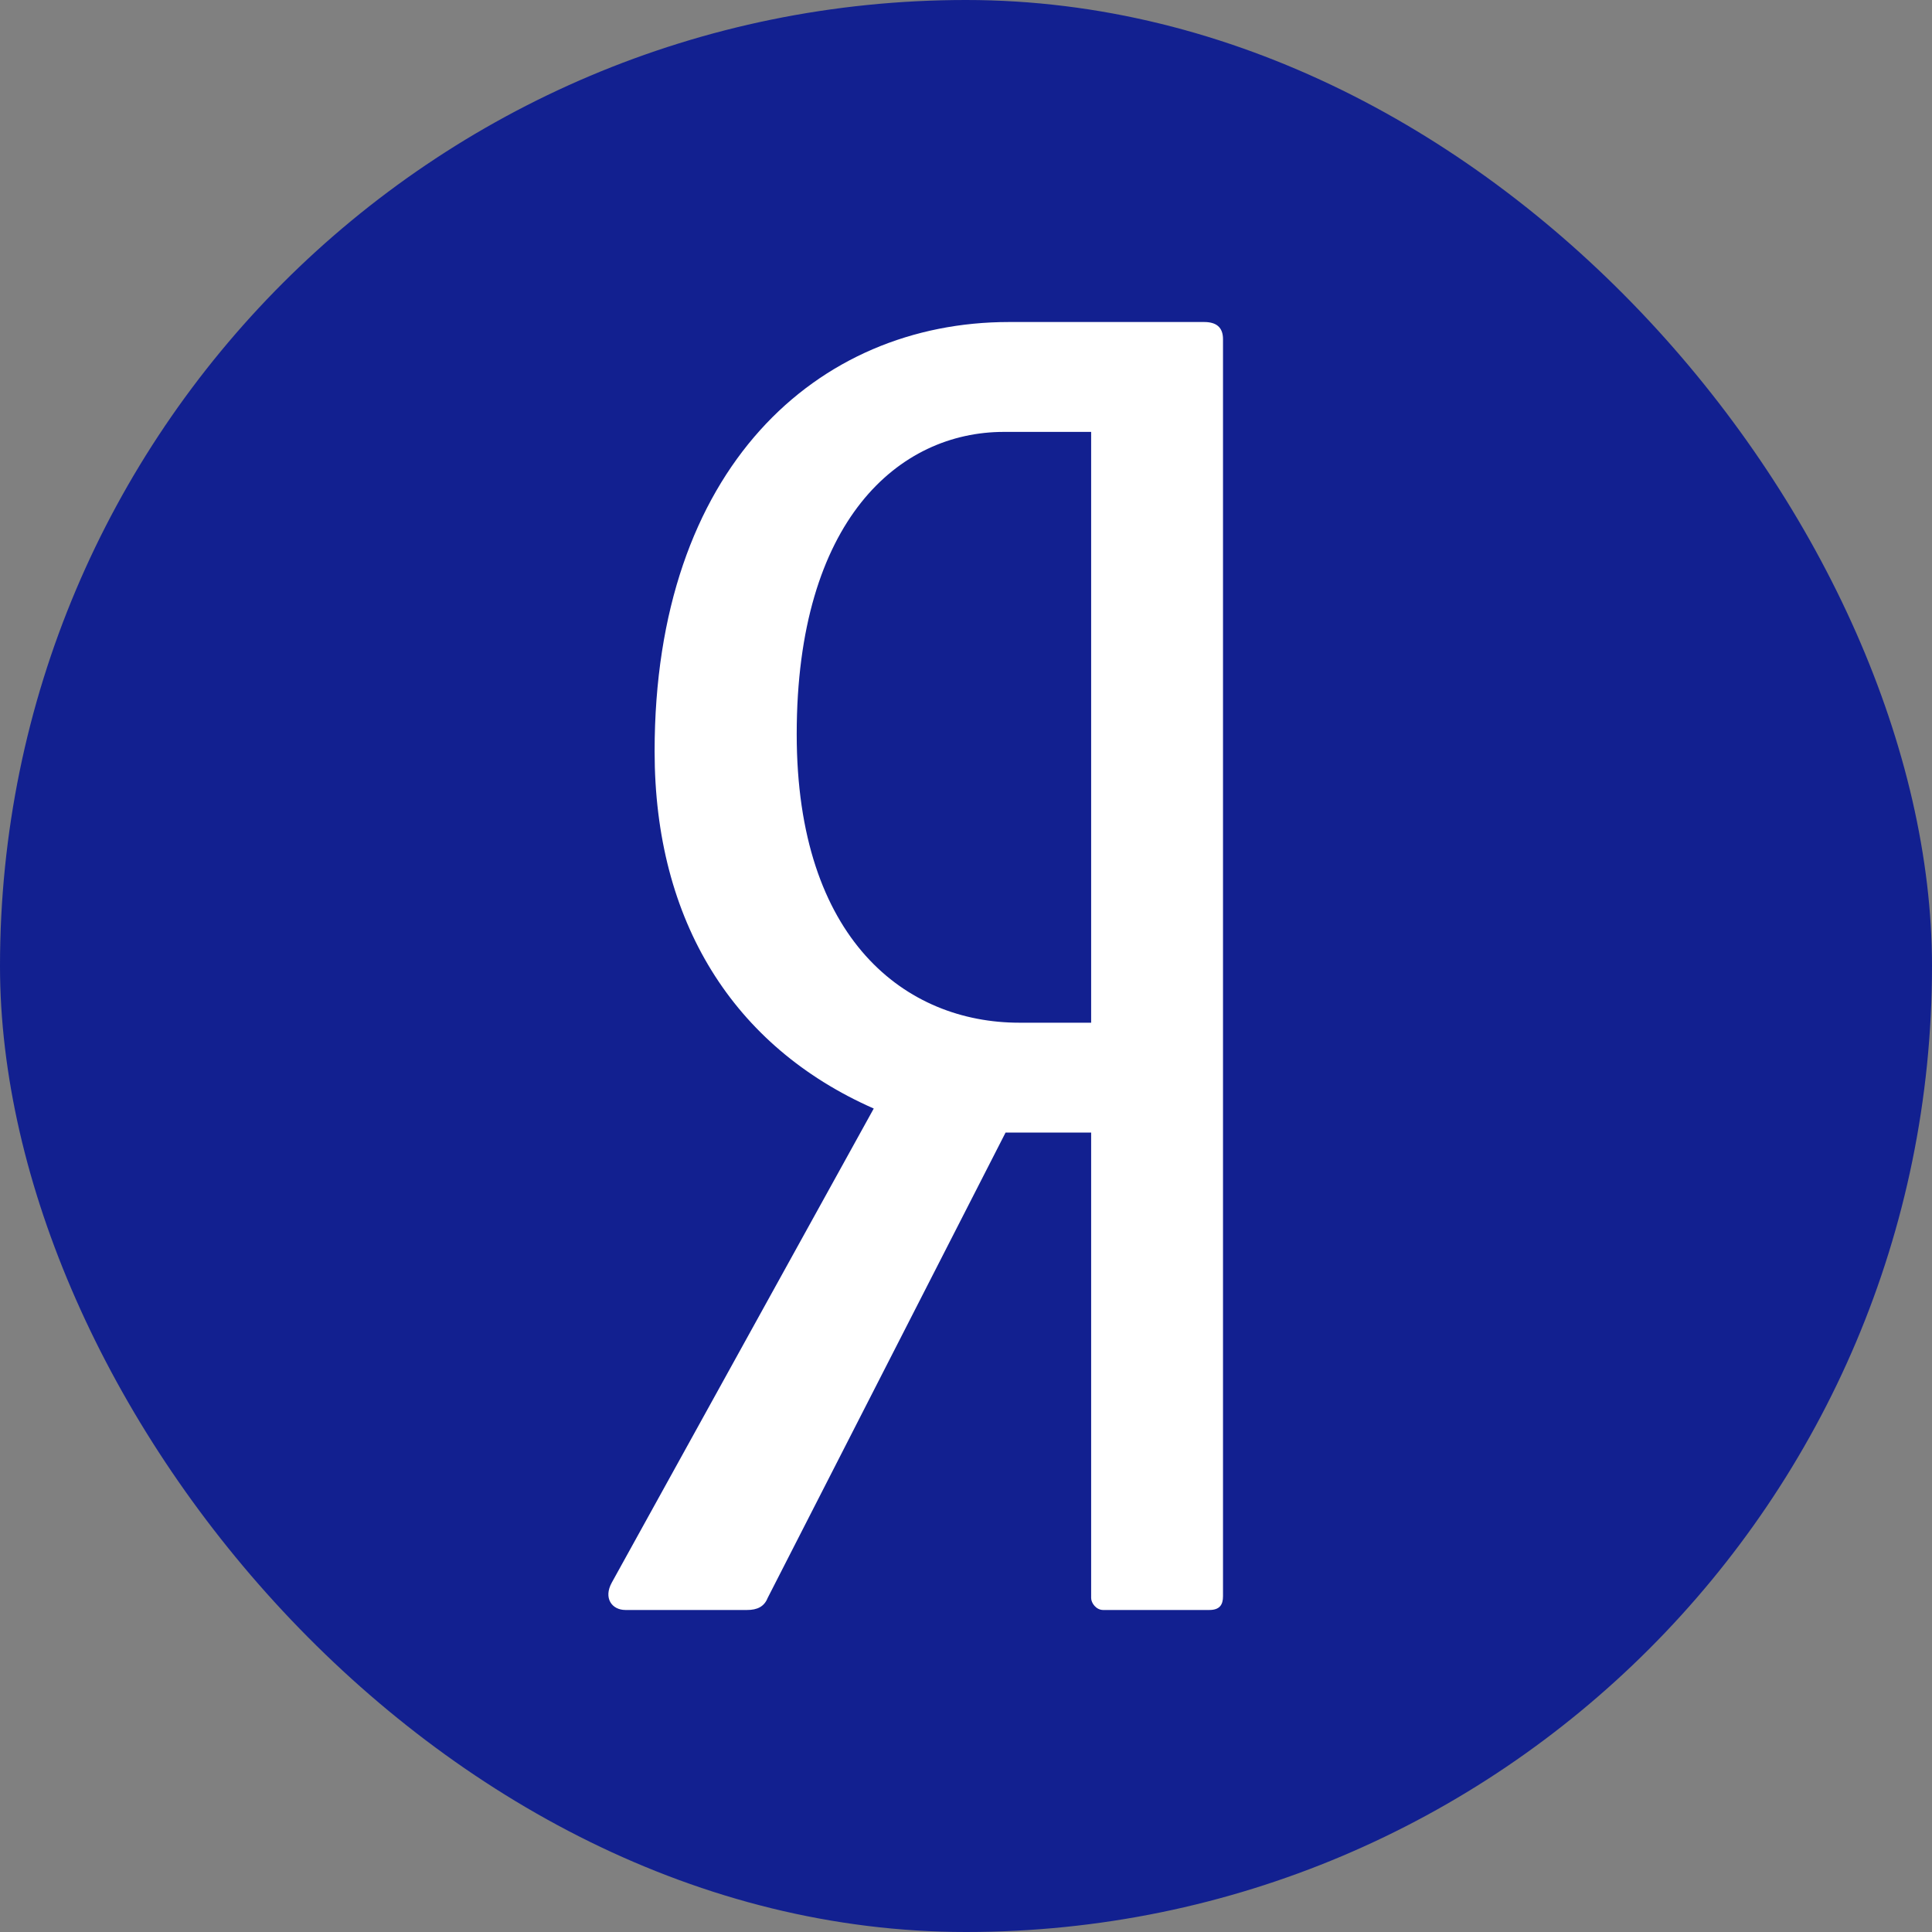 <svg width="40" height="40" viewBox="0 0 40 40" fill="none" xmlns="http://www.w3.org/2000/svg">
    <rect x="0" y="0" width="40" height="40" fill="#808080" stroke="none"/>
    <rect width="40" height="40" rx="20" fill="#122090"/>
    <path d="M24.931 6.667H20.89C16.92 6.667 13.553 9.689 13.553 15.556C13.553 19.076 15.184 21.671 18.09 22.951L12.667 32.765C12.489 33.085 12.667 33.333 12.95 33.333H15.467C15.679 33.333 15.822 33.263 15.893 33.085L20.819 23.449H22.591V33.085C22.591 33.191 22.697 33.333 22.839 33.333H25.037C25.25 33.333 25.321 33.227 25.321 33.05V7.022C25.321 6.773 25.179 6.667 24.931 6.667ZM22.591 21.174H21.103C18.764 21.174 16.495 19.467 16.495 15.2C16.495 10.755 18.622 8.942 20.784 8.942H22.591V21.174H22.591Z" fill="white"/>
</svg>
